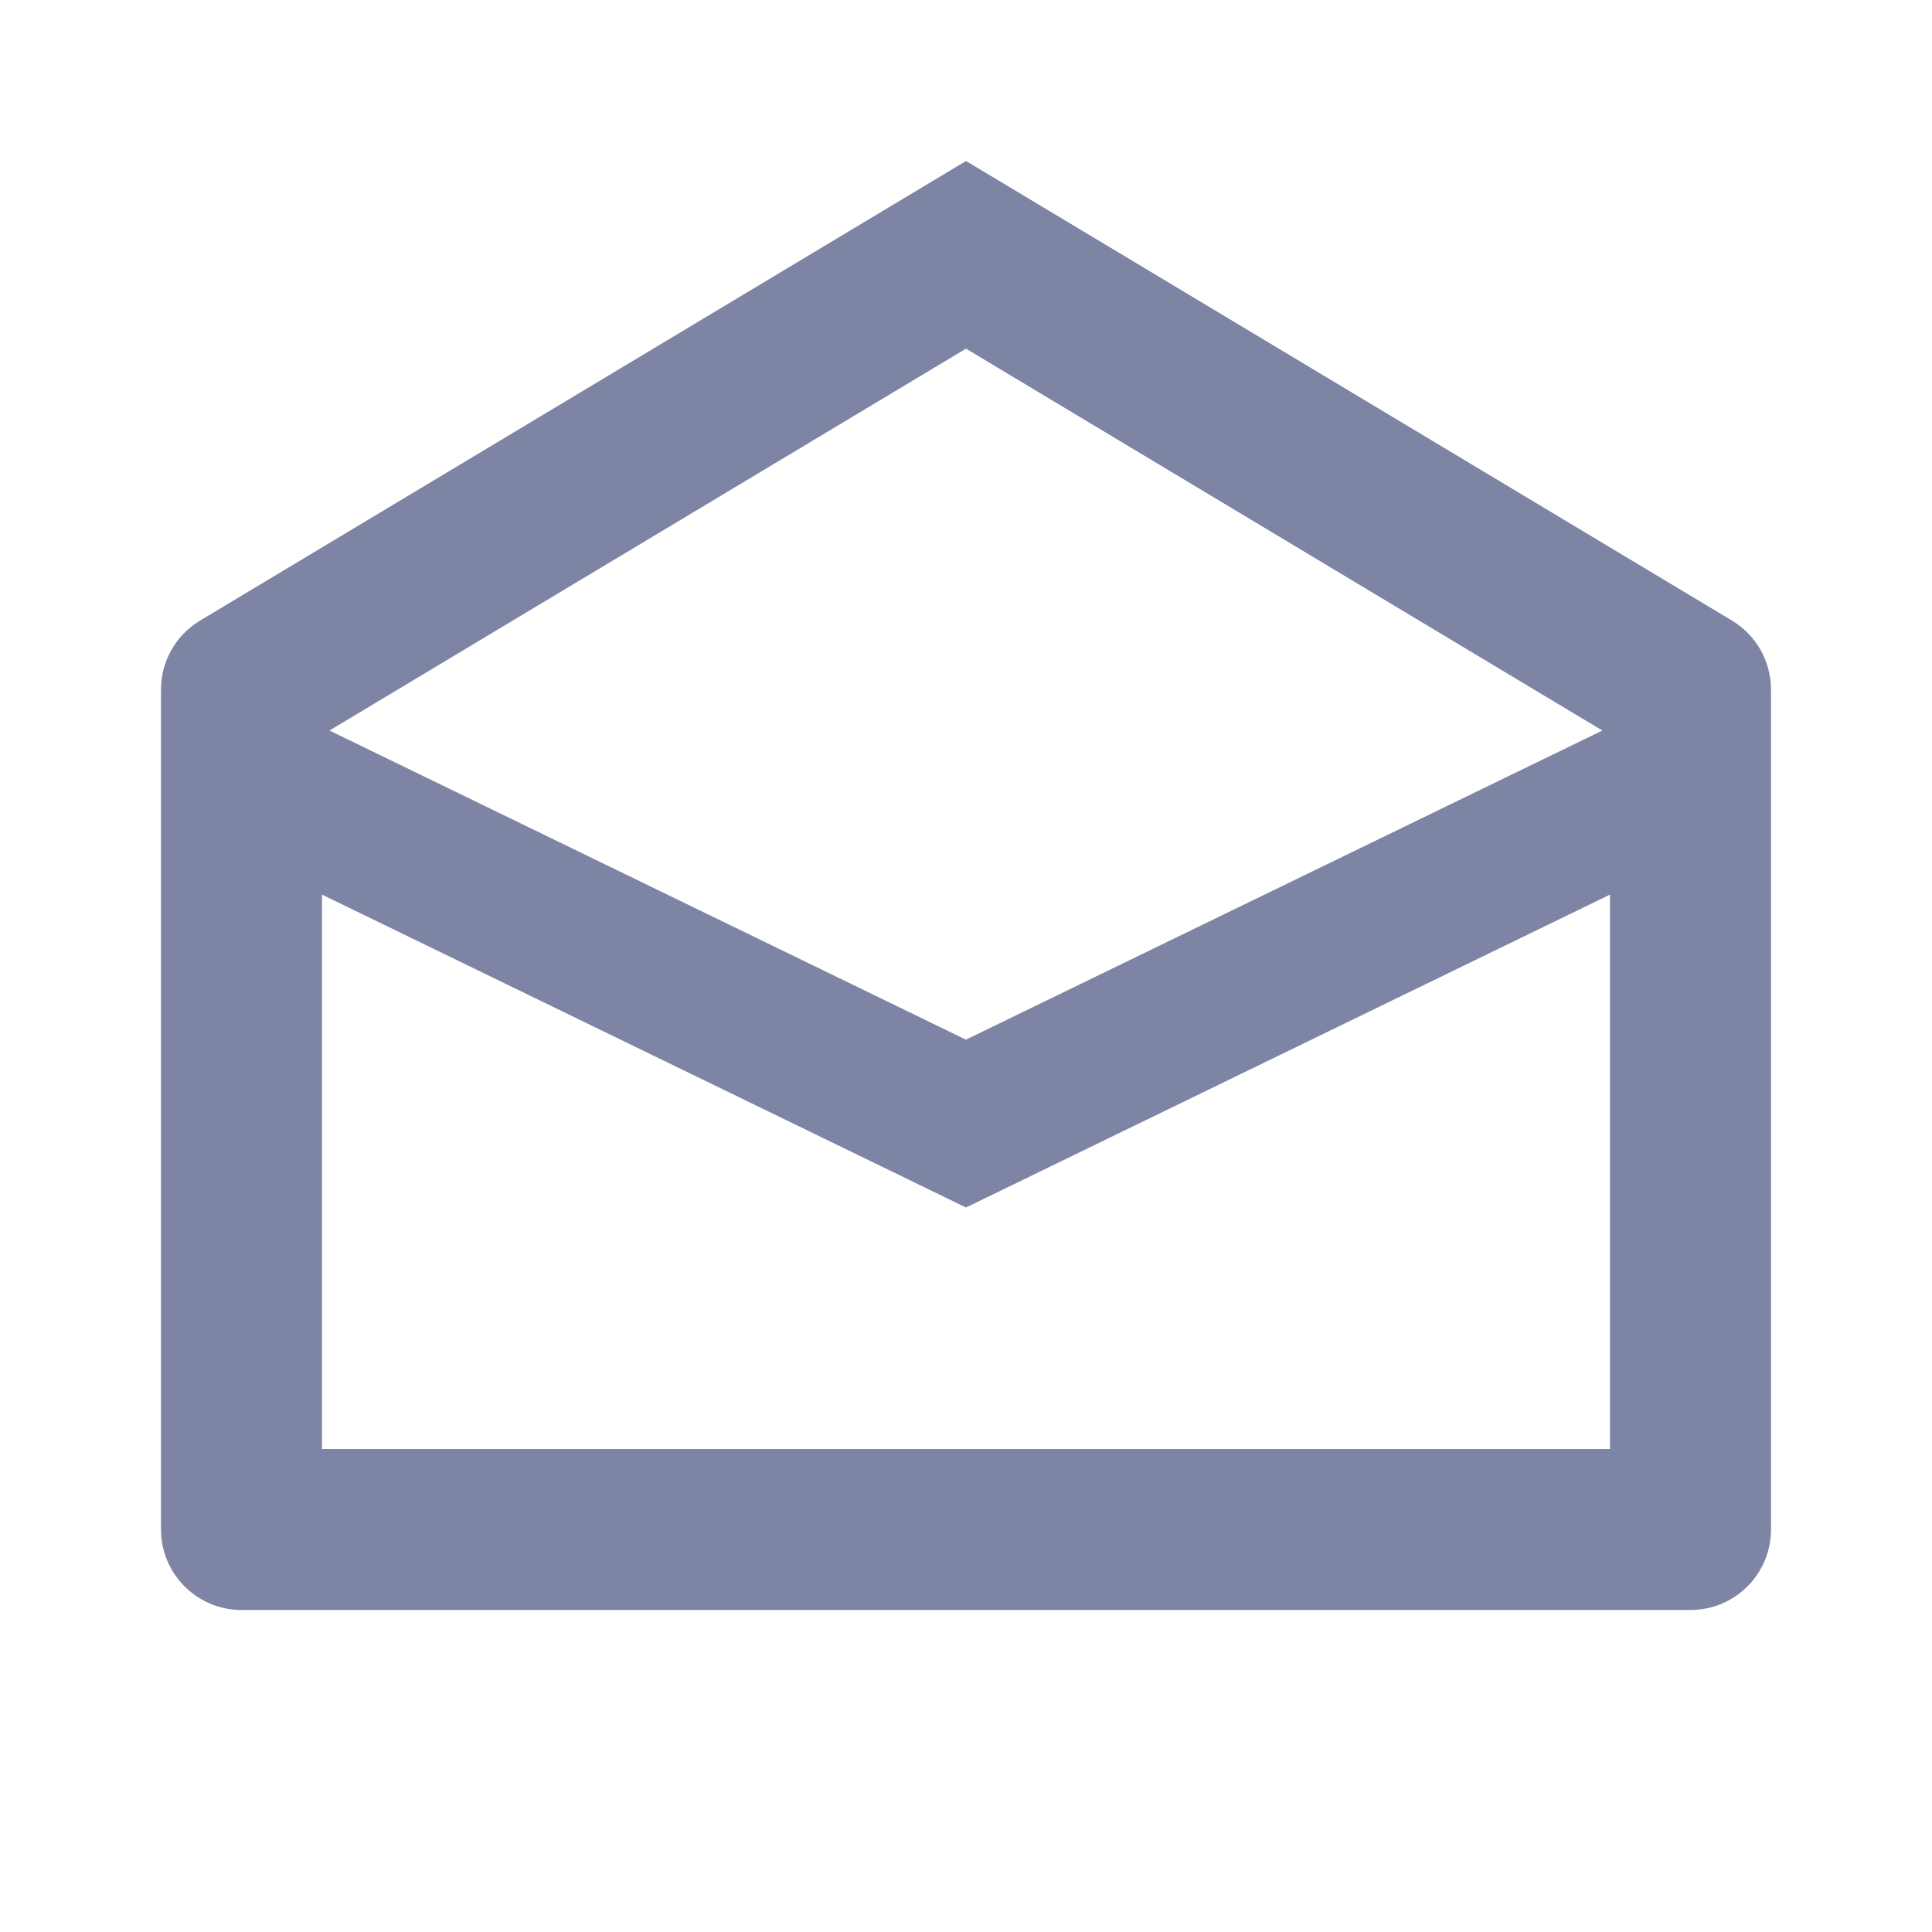 <svg width="24" height="24" viewBox="0 0 24 24" fill="none" xmlns="http://www.w3.org/2000/svg">
<path fill-rule="evenodd" clip-rule="evenodd" d="M12 2L21.515 7.709C21.816 7.889 22 8.215 22 8.566V19C22 19.552 21.552 20 21 20H3C2.448 20 2 19.552 2 19V8.566C2 8.215 2.184 7.889 2.486 7.709L12 2ZM20 11.113L12 15L4 11.113V18H20V11.113ZM12 4.331L4.093 9.075L11.999 12.915L19.905 9.075L12 4.331Z" fill="#7E84A3"/>
</svg>

